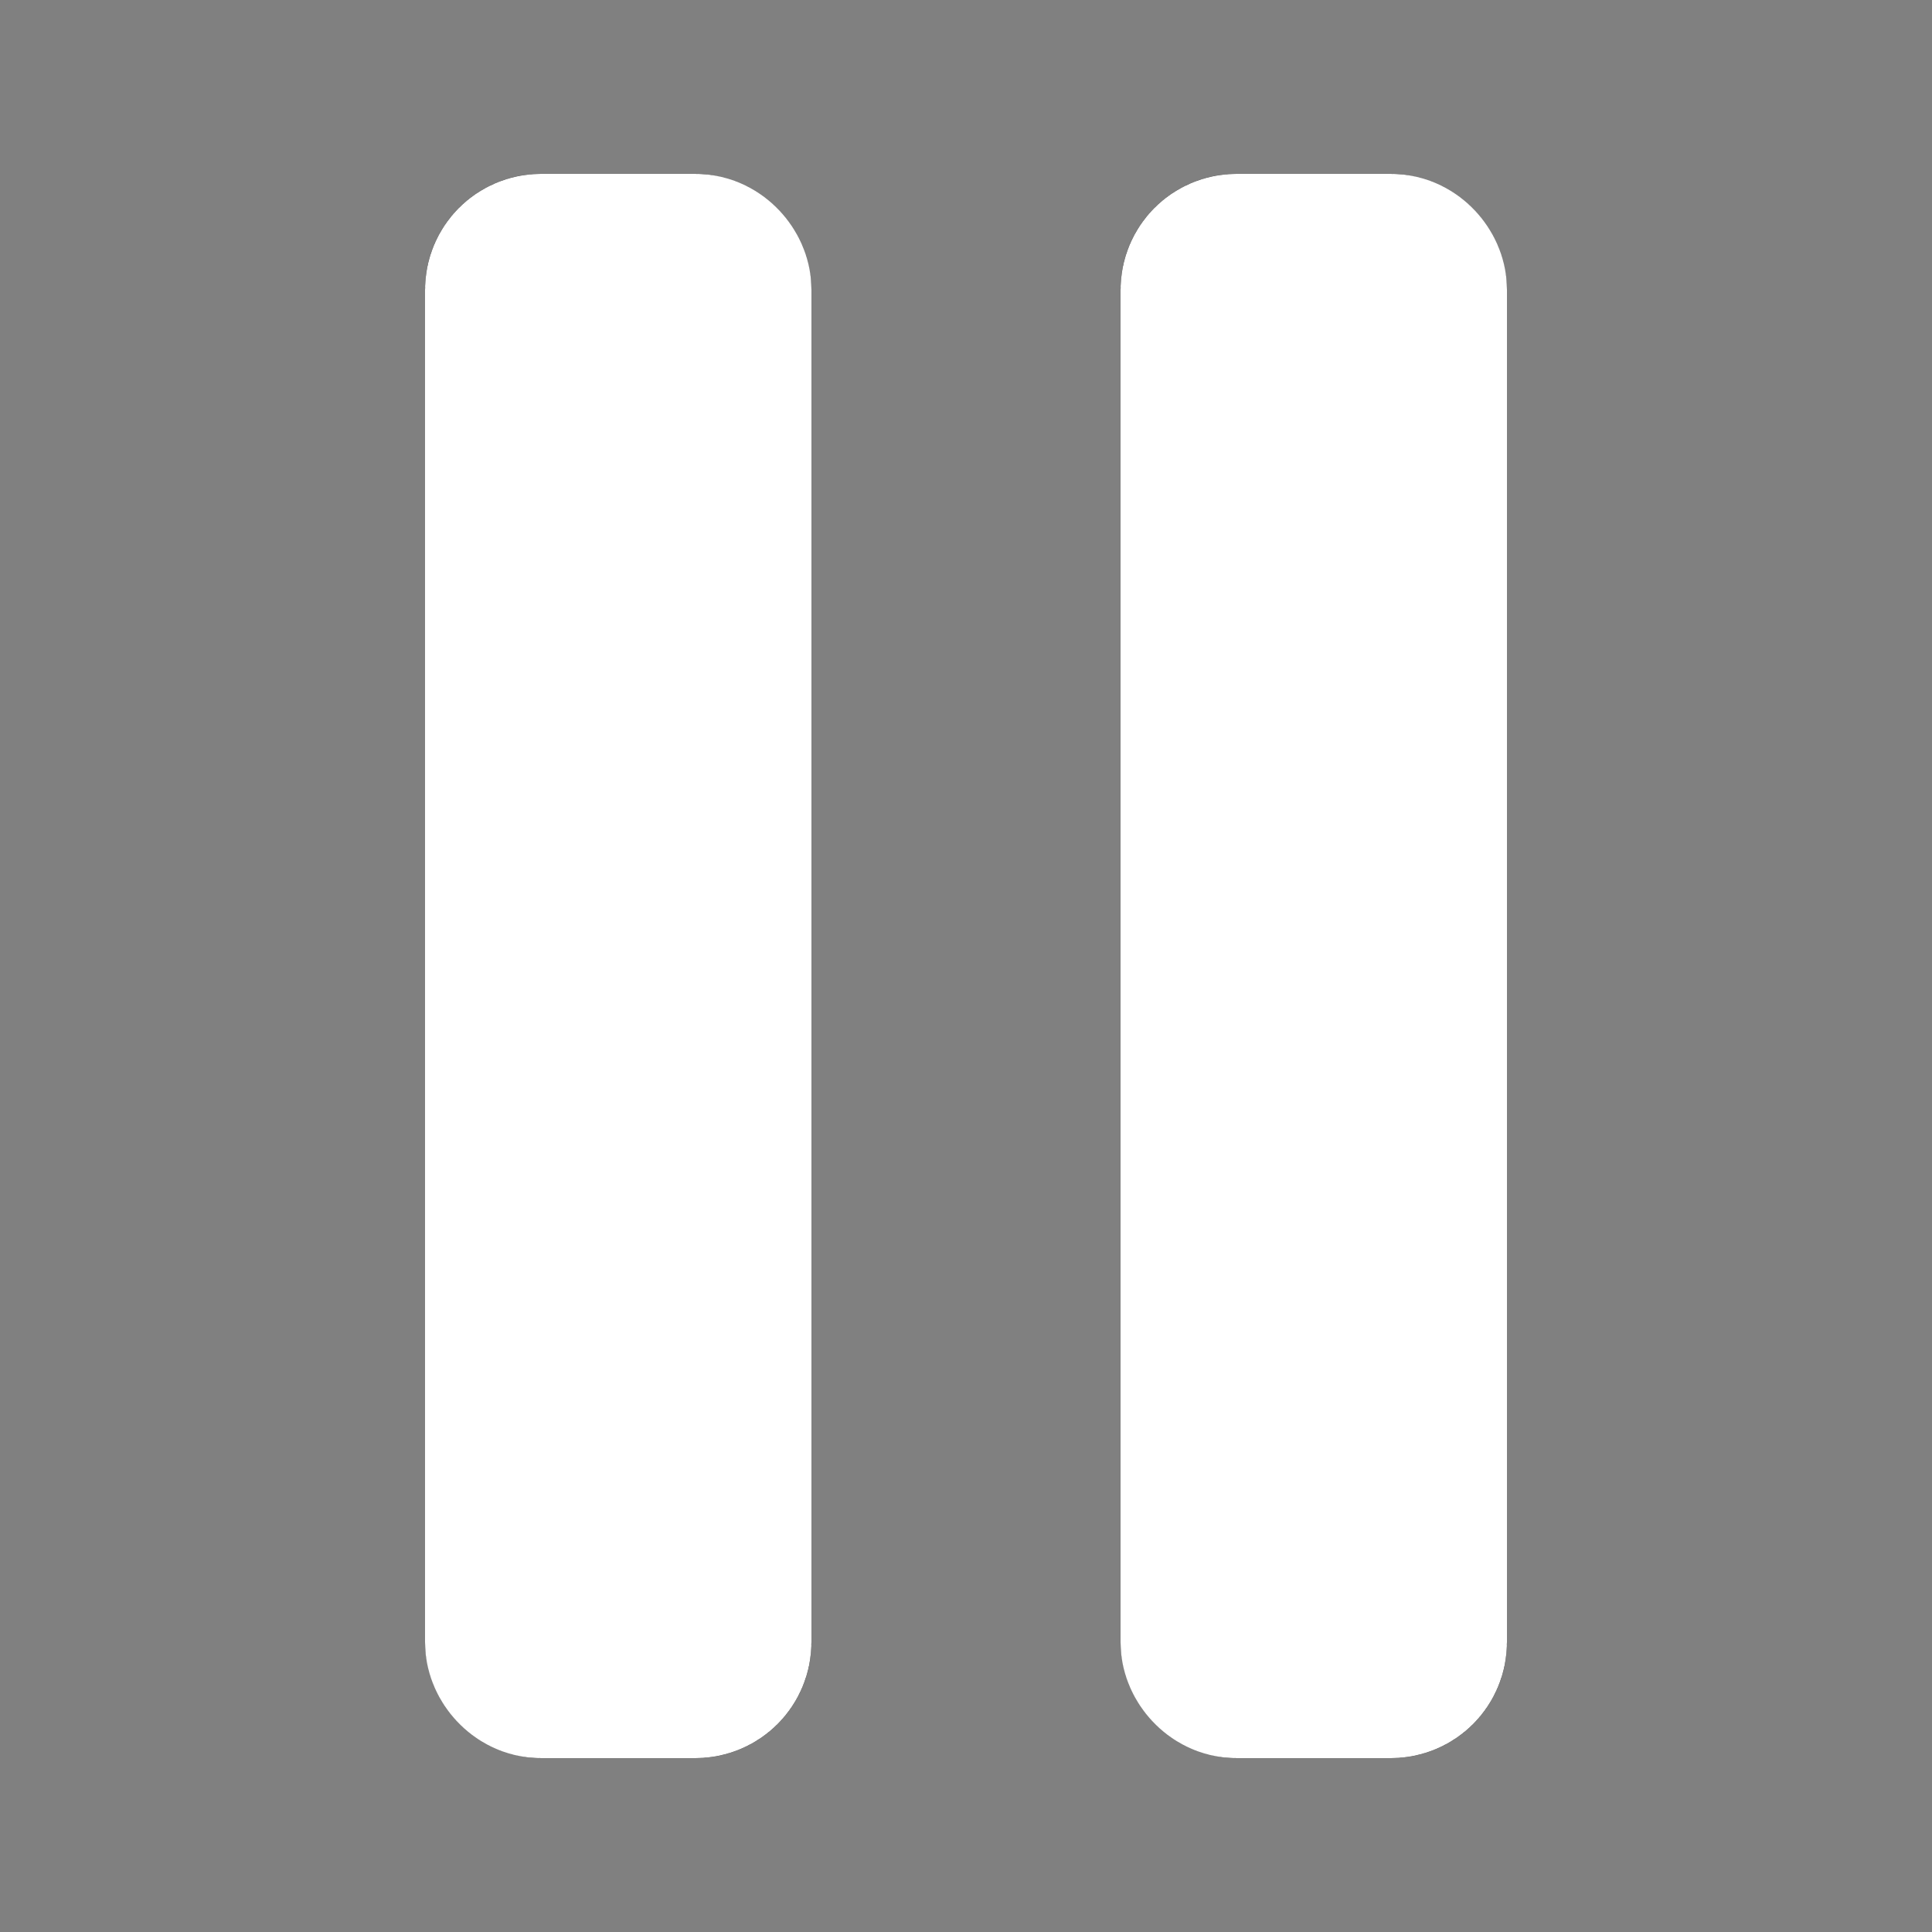 <svg xmlns="http://www.w3.org/2000/svg" xmlns:xlink="http://www.w3.org/1999/xlink" viewBox="0 0 500 500"><rect x="0" y="0" width="500" height="500" fill="#808080" stroke="none"/><defs><style>.a{clip-path:url(#fff);}.b{stroke:#fff;stroke-width:50px;}.c{stroke:none;}.d{fill:none;}</style><clipPath id="b"><rect width="500" height="500"/></clipPath></defs><g id="a" class="a"><g class="b" transform="translate(110 45)"><rect class="c" width="100" height="410" rx="30"/><rect class="d" x="25" y="25" width="50" height="360" rx="5"/></g><g class="b" transform="translate(290 45)"><rect class="c" width="100" height="410" rx="30"/><rect class="d" x="25" y="25" width="50" height="360" rx="5"/></g></g></svg>